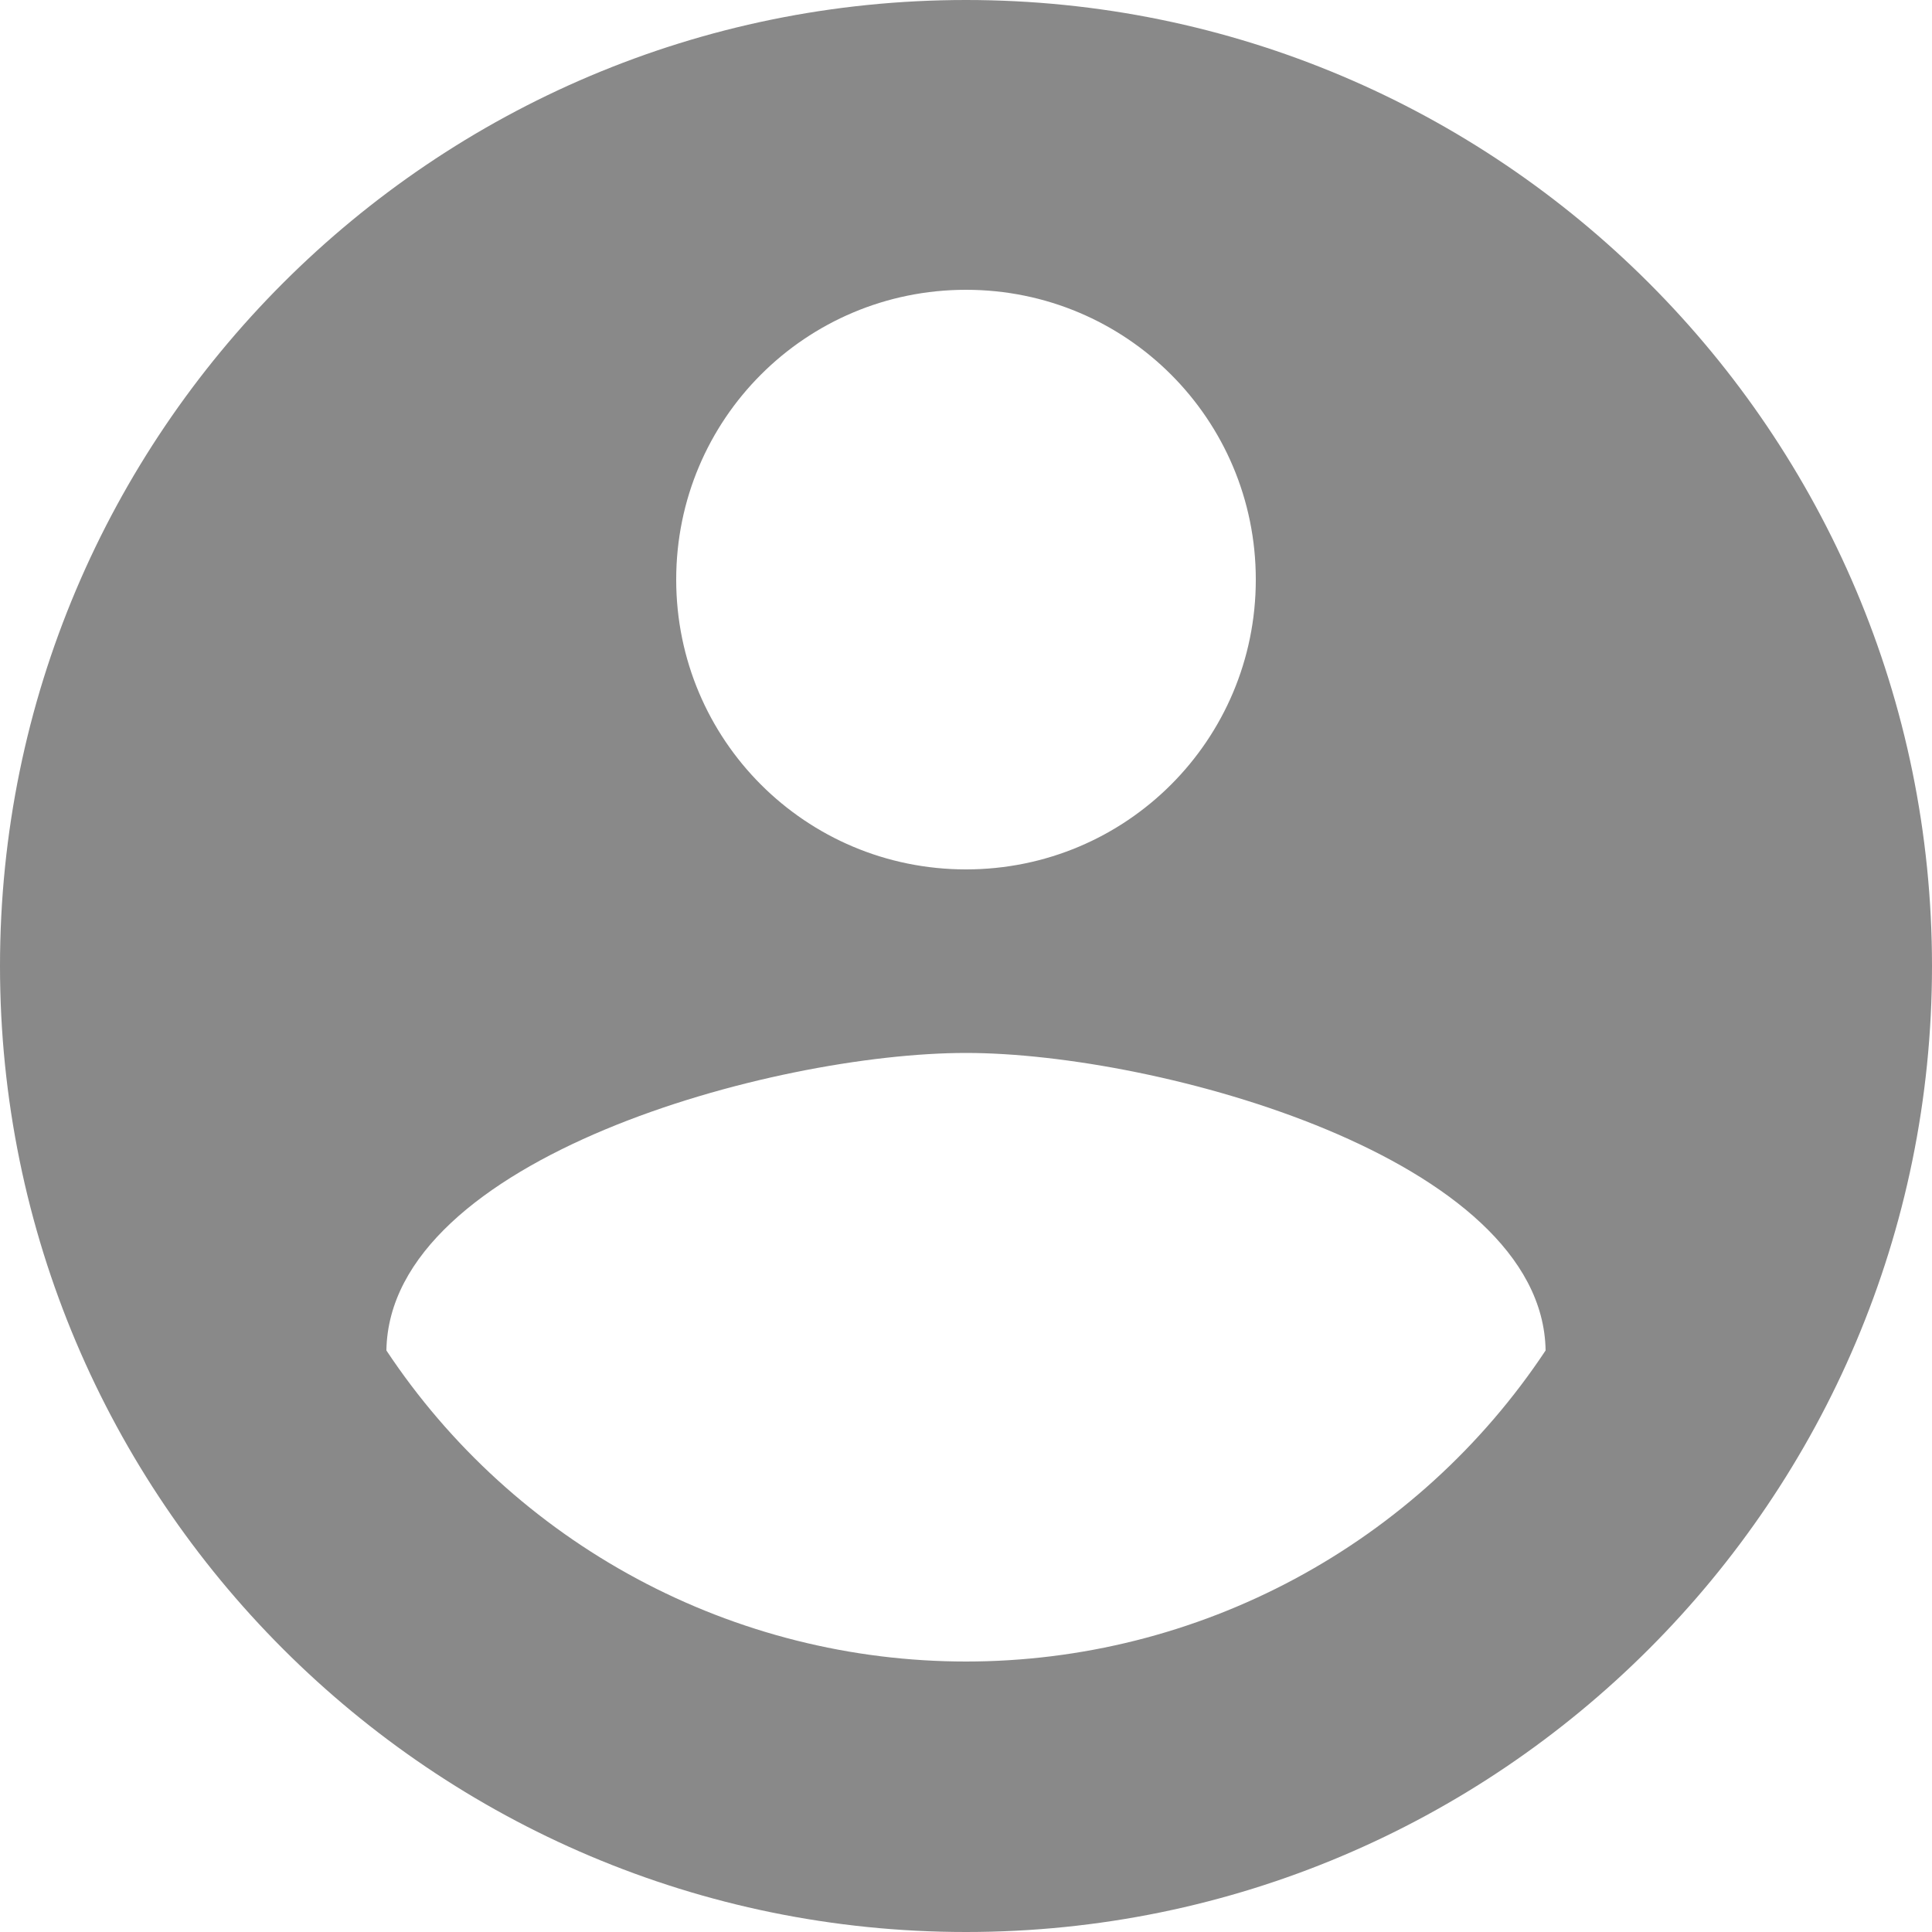 <svg width="30" height="30" viewBox="0 0 30 30" fill="none" xmlns="http://www.w3.org/2000/svg">
<path d="M15 0C6.72 0 0 6.72 0 15C0 23.28 6.72 30 15 30C23.28 30 30 23.28 30 15C30 6.72 23.28 0 15 0ZM15 4.5C17.49 4.5 19.5 6.51 19.5 9C19.5 11.49 17.49 13.5 15 13.5C12.51 13.5 10.5 11.49 10.5 9C10.5 6.51 12.51 4.5 15 4.5ZM15 25.8C13.218 25.8 11.463 25.359 9.893 24.516C8.323 23.673 6.985 22.455 6 20.97C6.045 17.985 12 16.35 15 16.35C17.985 16.35 23.955 17.985 24 20.97C23.015 22.455 21.677 23.673 20.107 24.516C18.537 25.359 16.782 25.8 15 25.8Z" fill="#898989"/>
</svg>
